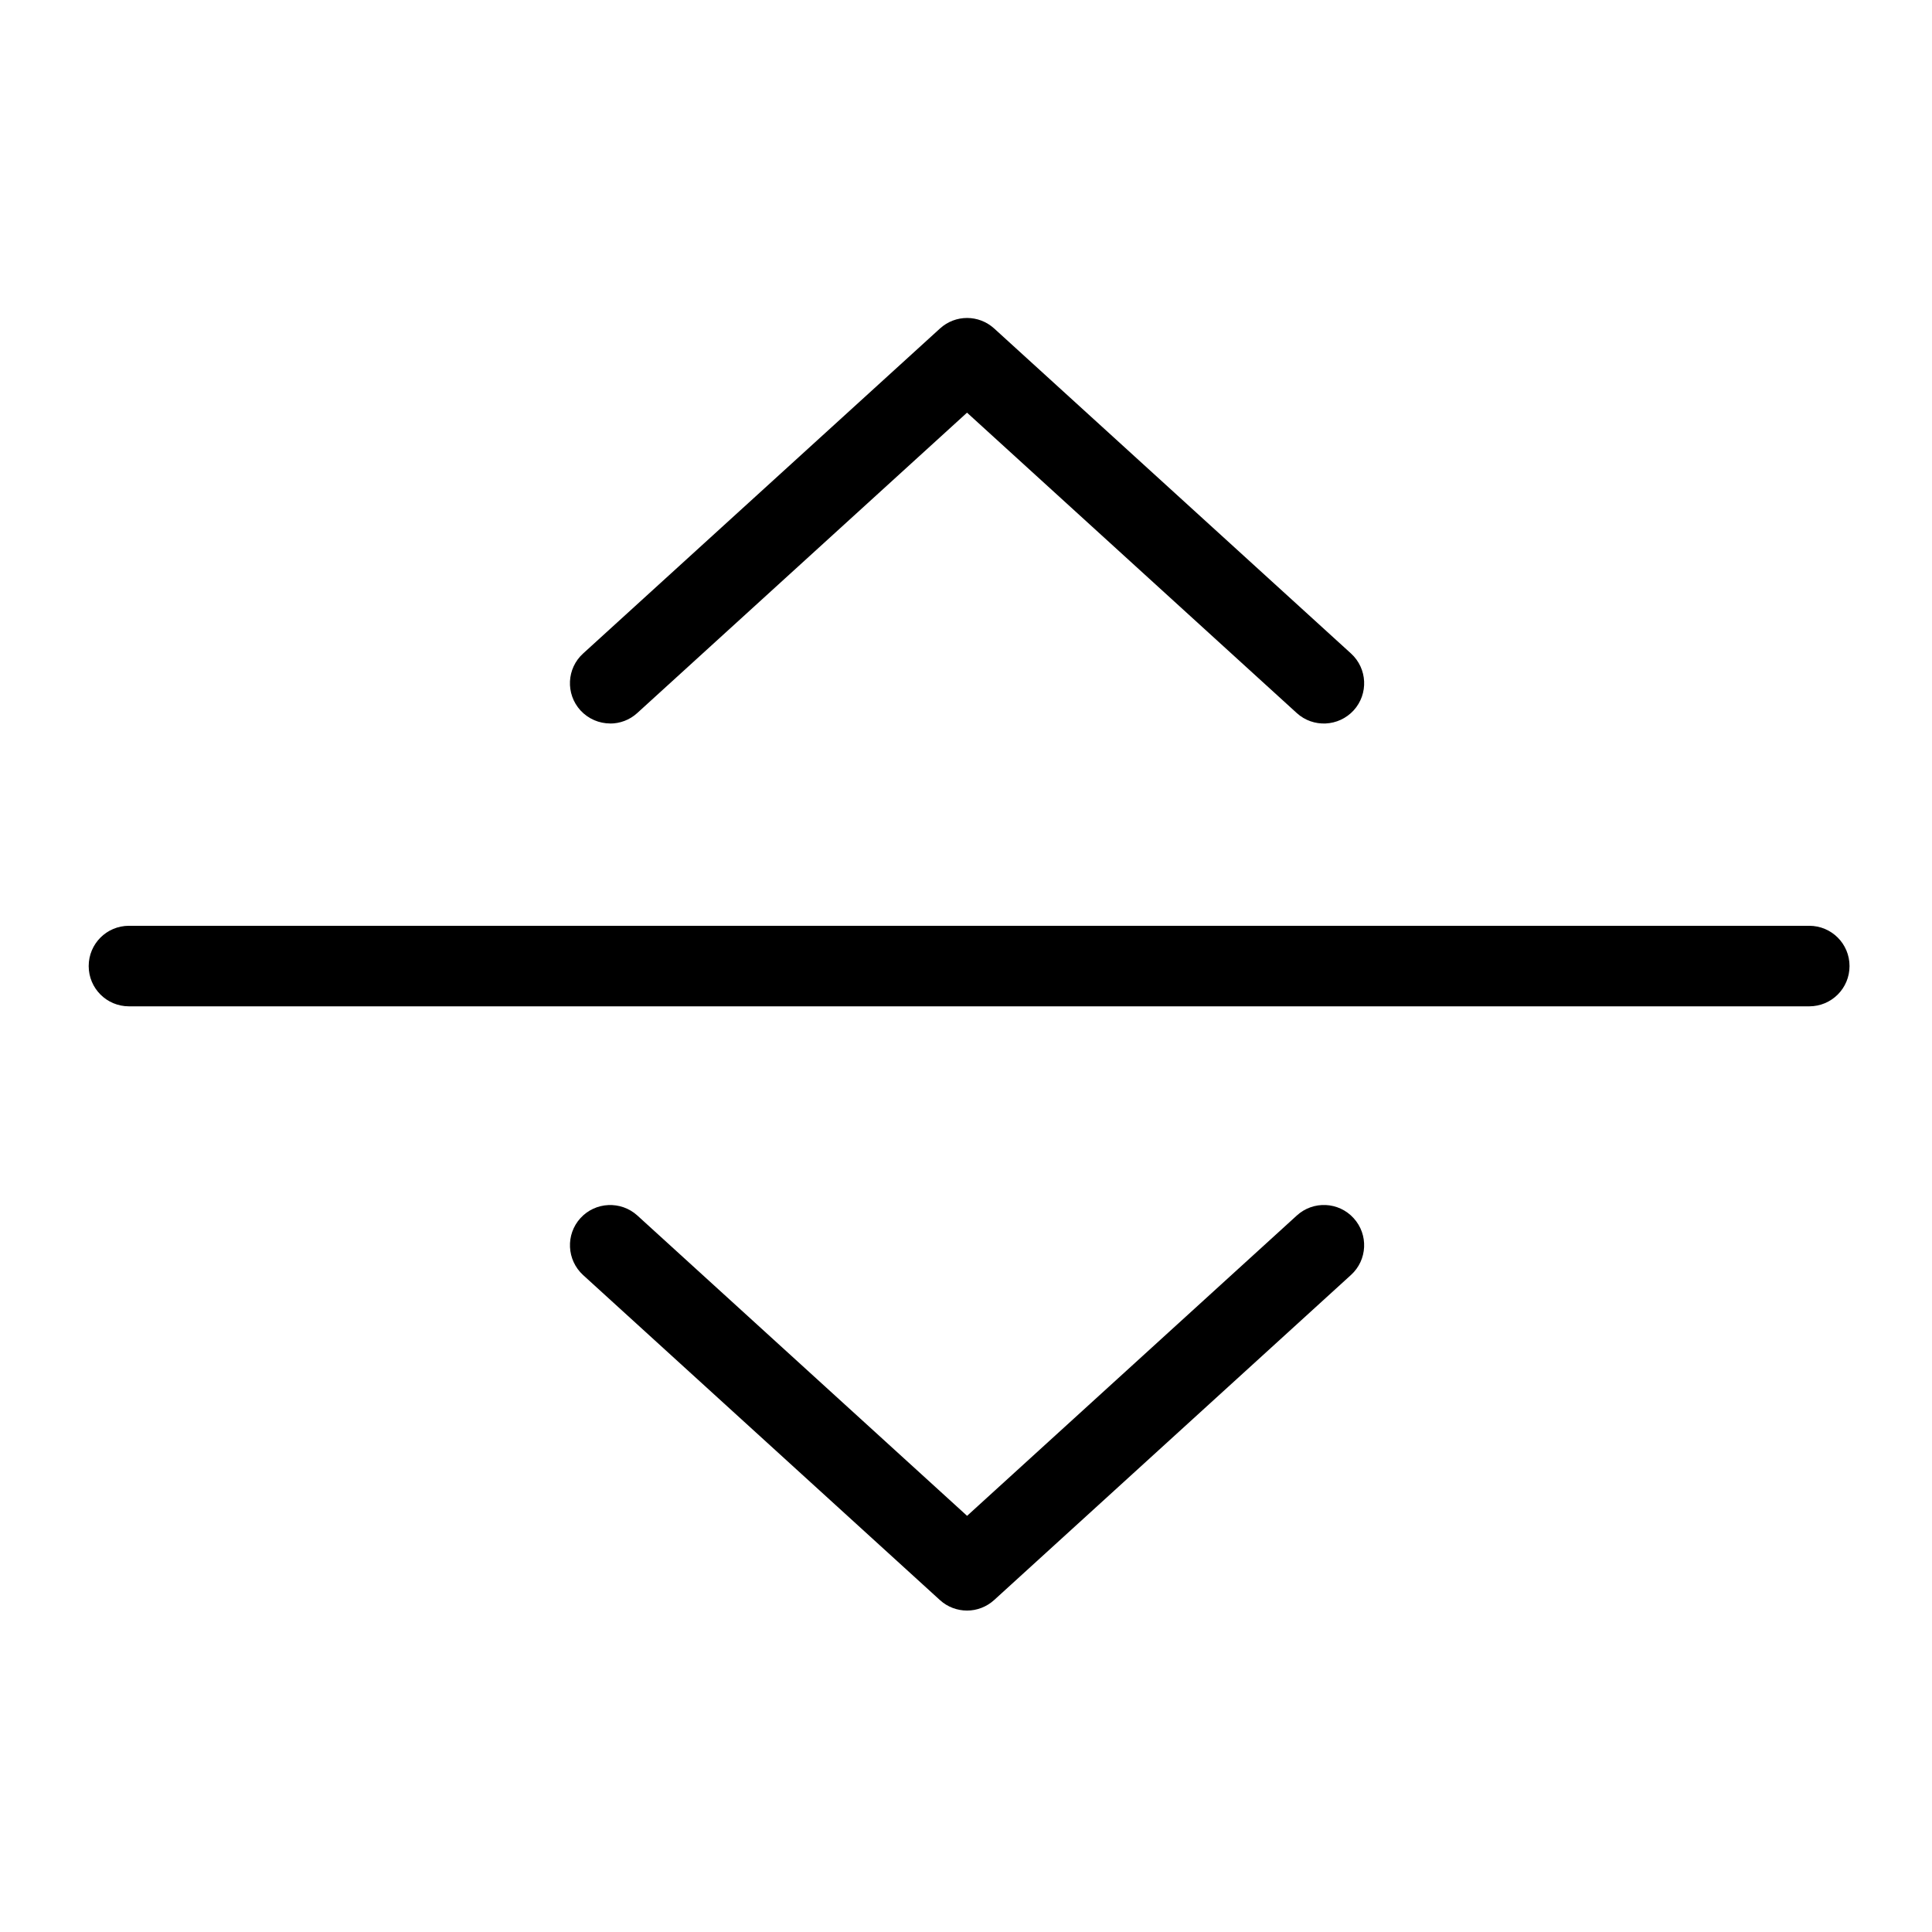 <svg version="1.1" xmlns="http://www.w3.org/2000/svg" width="32" height="32" viewBox="0 0 32 32">
<title>text_paragraph_line_spacing</title>
<path d="M29.967 16.668h-27.831c-0.369 0-0.667-0.298-0.667-0.667s0.298-0.667 0.667-0.667h27.831c0.369 0 0.667 0.298 0.667 0.667s-0.298 0.667-0.667 0.667z"></path>
<path d="M10.107 11.983c-0.181 0-0.361-0.074-0.493-0.217-0.248-0.273-0.229-0.694 0.044-0.942l5.911-5.383c0.255-0.233 0.643-0.232 0.898 0l5.91 5.383c0.272 0.248 0.292 0.669 0.044 0.942-0.25 0.272-0.671 0.292-0.943 0.044l-5.461-4.975-5.462 4.975c-0.128 0.117-0.289 0.174-0.449 0.174z"></path>
<path d="M16.018 26.676c-0.161 0-0.322-0.057-0.449-0.173l-5.911-5.384c-0.272-0.249-0.292-0.671-0.044-0.943s0.67-0.29 0.942-0.044l5.462 4.975 5.461-4.974c0.272-0.249 0.694-0.229 0.941 0.043 0.249 0.272 0.229 0.694-0.043 0.941l-5.91 5.384c-0.128 0.116-0.288 0.175-0.449 0.175z"></path>
</svg>
